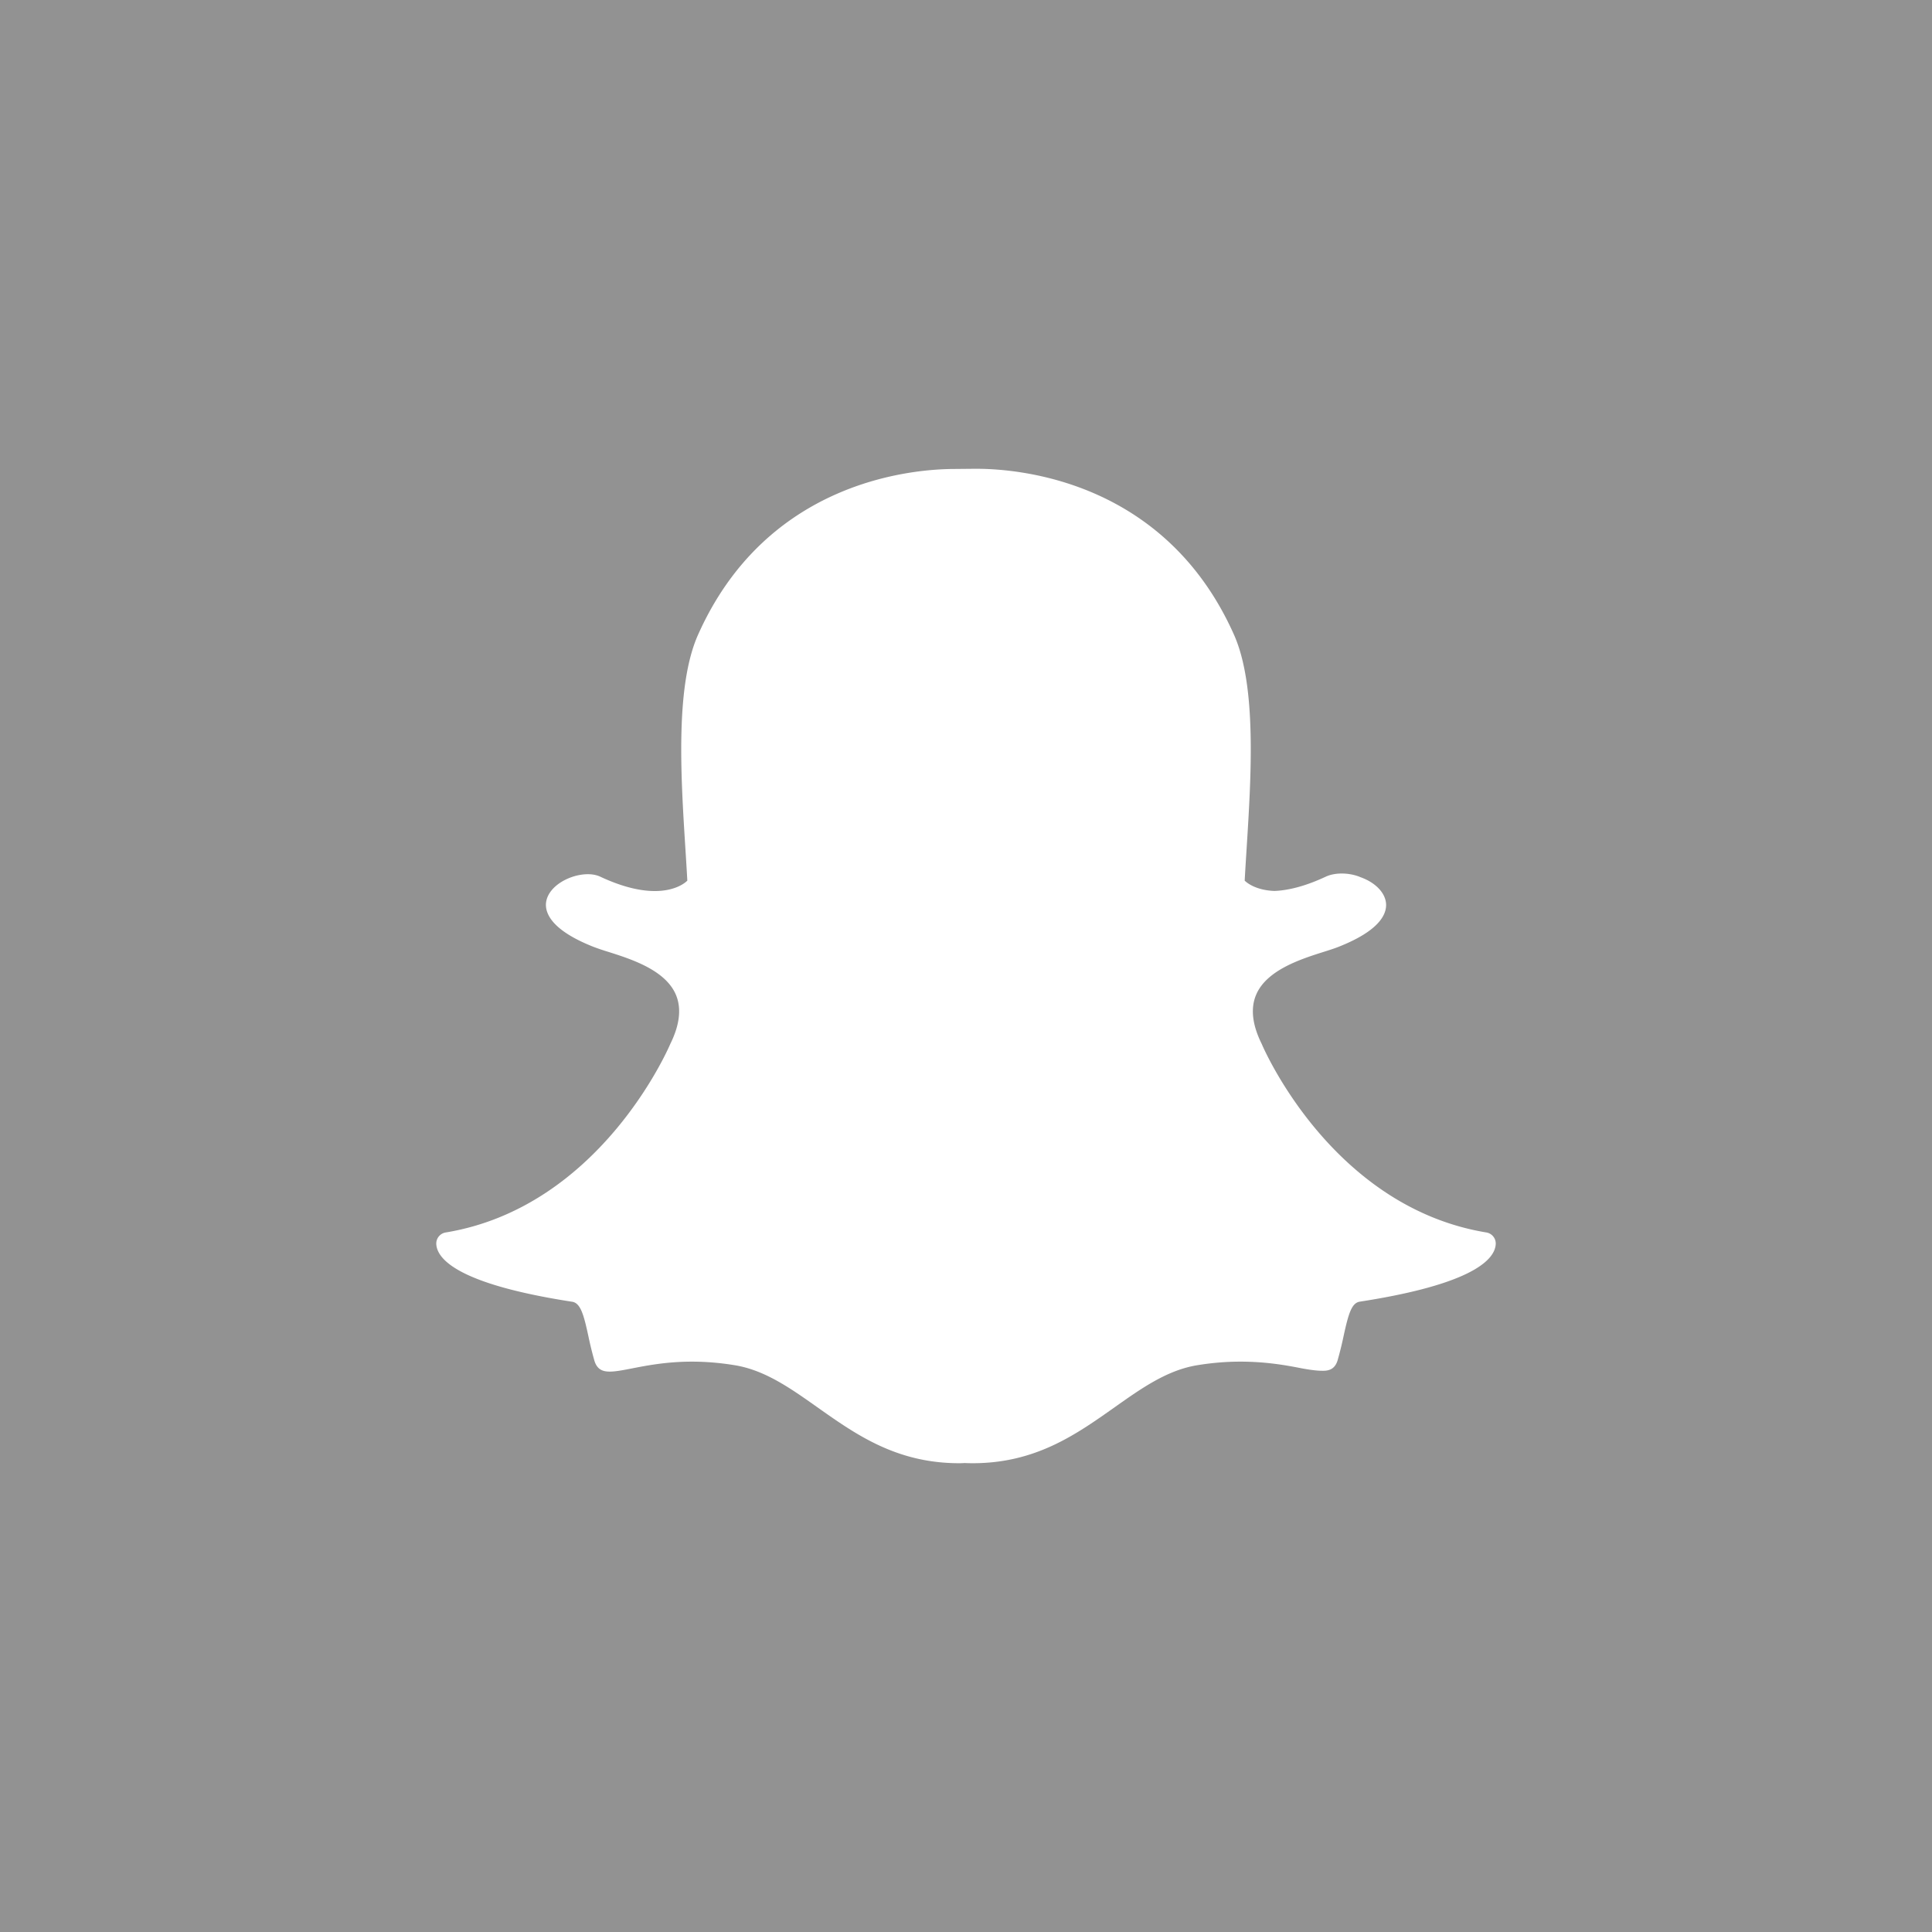<svg xmlns="http://www.w3.org/2000/svg" viewBox="0 0 128 128"><path fill="#929292" d="M0 0h128v128H0z"/><path fill="#FFF" d="M64.443 96.942c-.18 0-.358-.004-.536-.013a4.549 4.549 0 0 1-.35.013c-4.159 0-6.828-1.886-9.409-3.71-1.782-1.26-3.463-2.449-5.445-2.779-.967-.16-1.93-.241-2.86-.241-1.675 0-2.997.259-3.962.447-.586.115-1.092.213-1.477.213-.401 0-.837-.086-1.026-.732a23.48 23.48 0 0 1-.398-1.627c-.294-1.35-.503-2.181-1.07-2.268-6.595-1.018-8.482-2.408-8.903-3.393a1.264 1.264 0 0 1-.102-.422.743.743 0 0 1 .621-.775c10.139-1.67 14.686-12.032 14.874-12.471l.016-.036c.621-1.258.742-2.35.363-3.245-.696-1.64-2.966-2.36-4.468-2.837a15.868 15.868 0 0 1-.99-.335c-2.998-1.184-3.247-2.4-3.13-3.02.202-1.057 1.614-1.793 2.755-1.793.313 0 .59.056.82.163 1.35.632 2.564.953 3.613.953 1.448 0 2.081-.61 2.158-.69-.037-.685-.082-1.402-.129-2.142-.303-4.793-.677-10.749.84-14.149 4.545-10.191 14.184-10.983 17.03-10.983l1.247-.012h.168c2.853 0 12.512.792 17.06 10.989 1.517 3.401 1.141 9.363.84 14.153l-.013.208c-.042.667-.083 1.315-.116 1.936.072.073.654.633 1.968.684.999-.038 2.146-.357 3.405-.947.37-.171.78-.208 1.057-.208.426 0 .859.083 1.217.232l.022.01c1.018.36 1.685 1.073 1.7 1.82.013.702-.523 1.758-3.153 2.796-.273.108-.621.219-.99.335-1.504.477-3.772 1.198-4.467 2.837-.381.895-.26 1.986.361 3.243.006.012.012.024.017.038.188.439 4.731 10.798 14.875 12.47a.744.744 0 0 1 .62.775 1.255 1.255 0 0 1-.103.423c-.419.98-2.305 2.367-8.902 3.386-.54.083-.748.785-1.07 2.258a23.4 23.4 0 0 1-.398 1.616c-.14.48-.44.705-.944.705h-.082c-.35 0-.847-.062-1.477-.185-1.116-.219-2.369-.42-3.962-.42-.93 0-1.893.081-2.861.241-1.98.33-3.66 1.517-5.439 2.775-2.586 1.828-5.255 3.714-9.415 3.714z"/></svg>